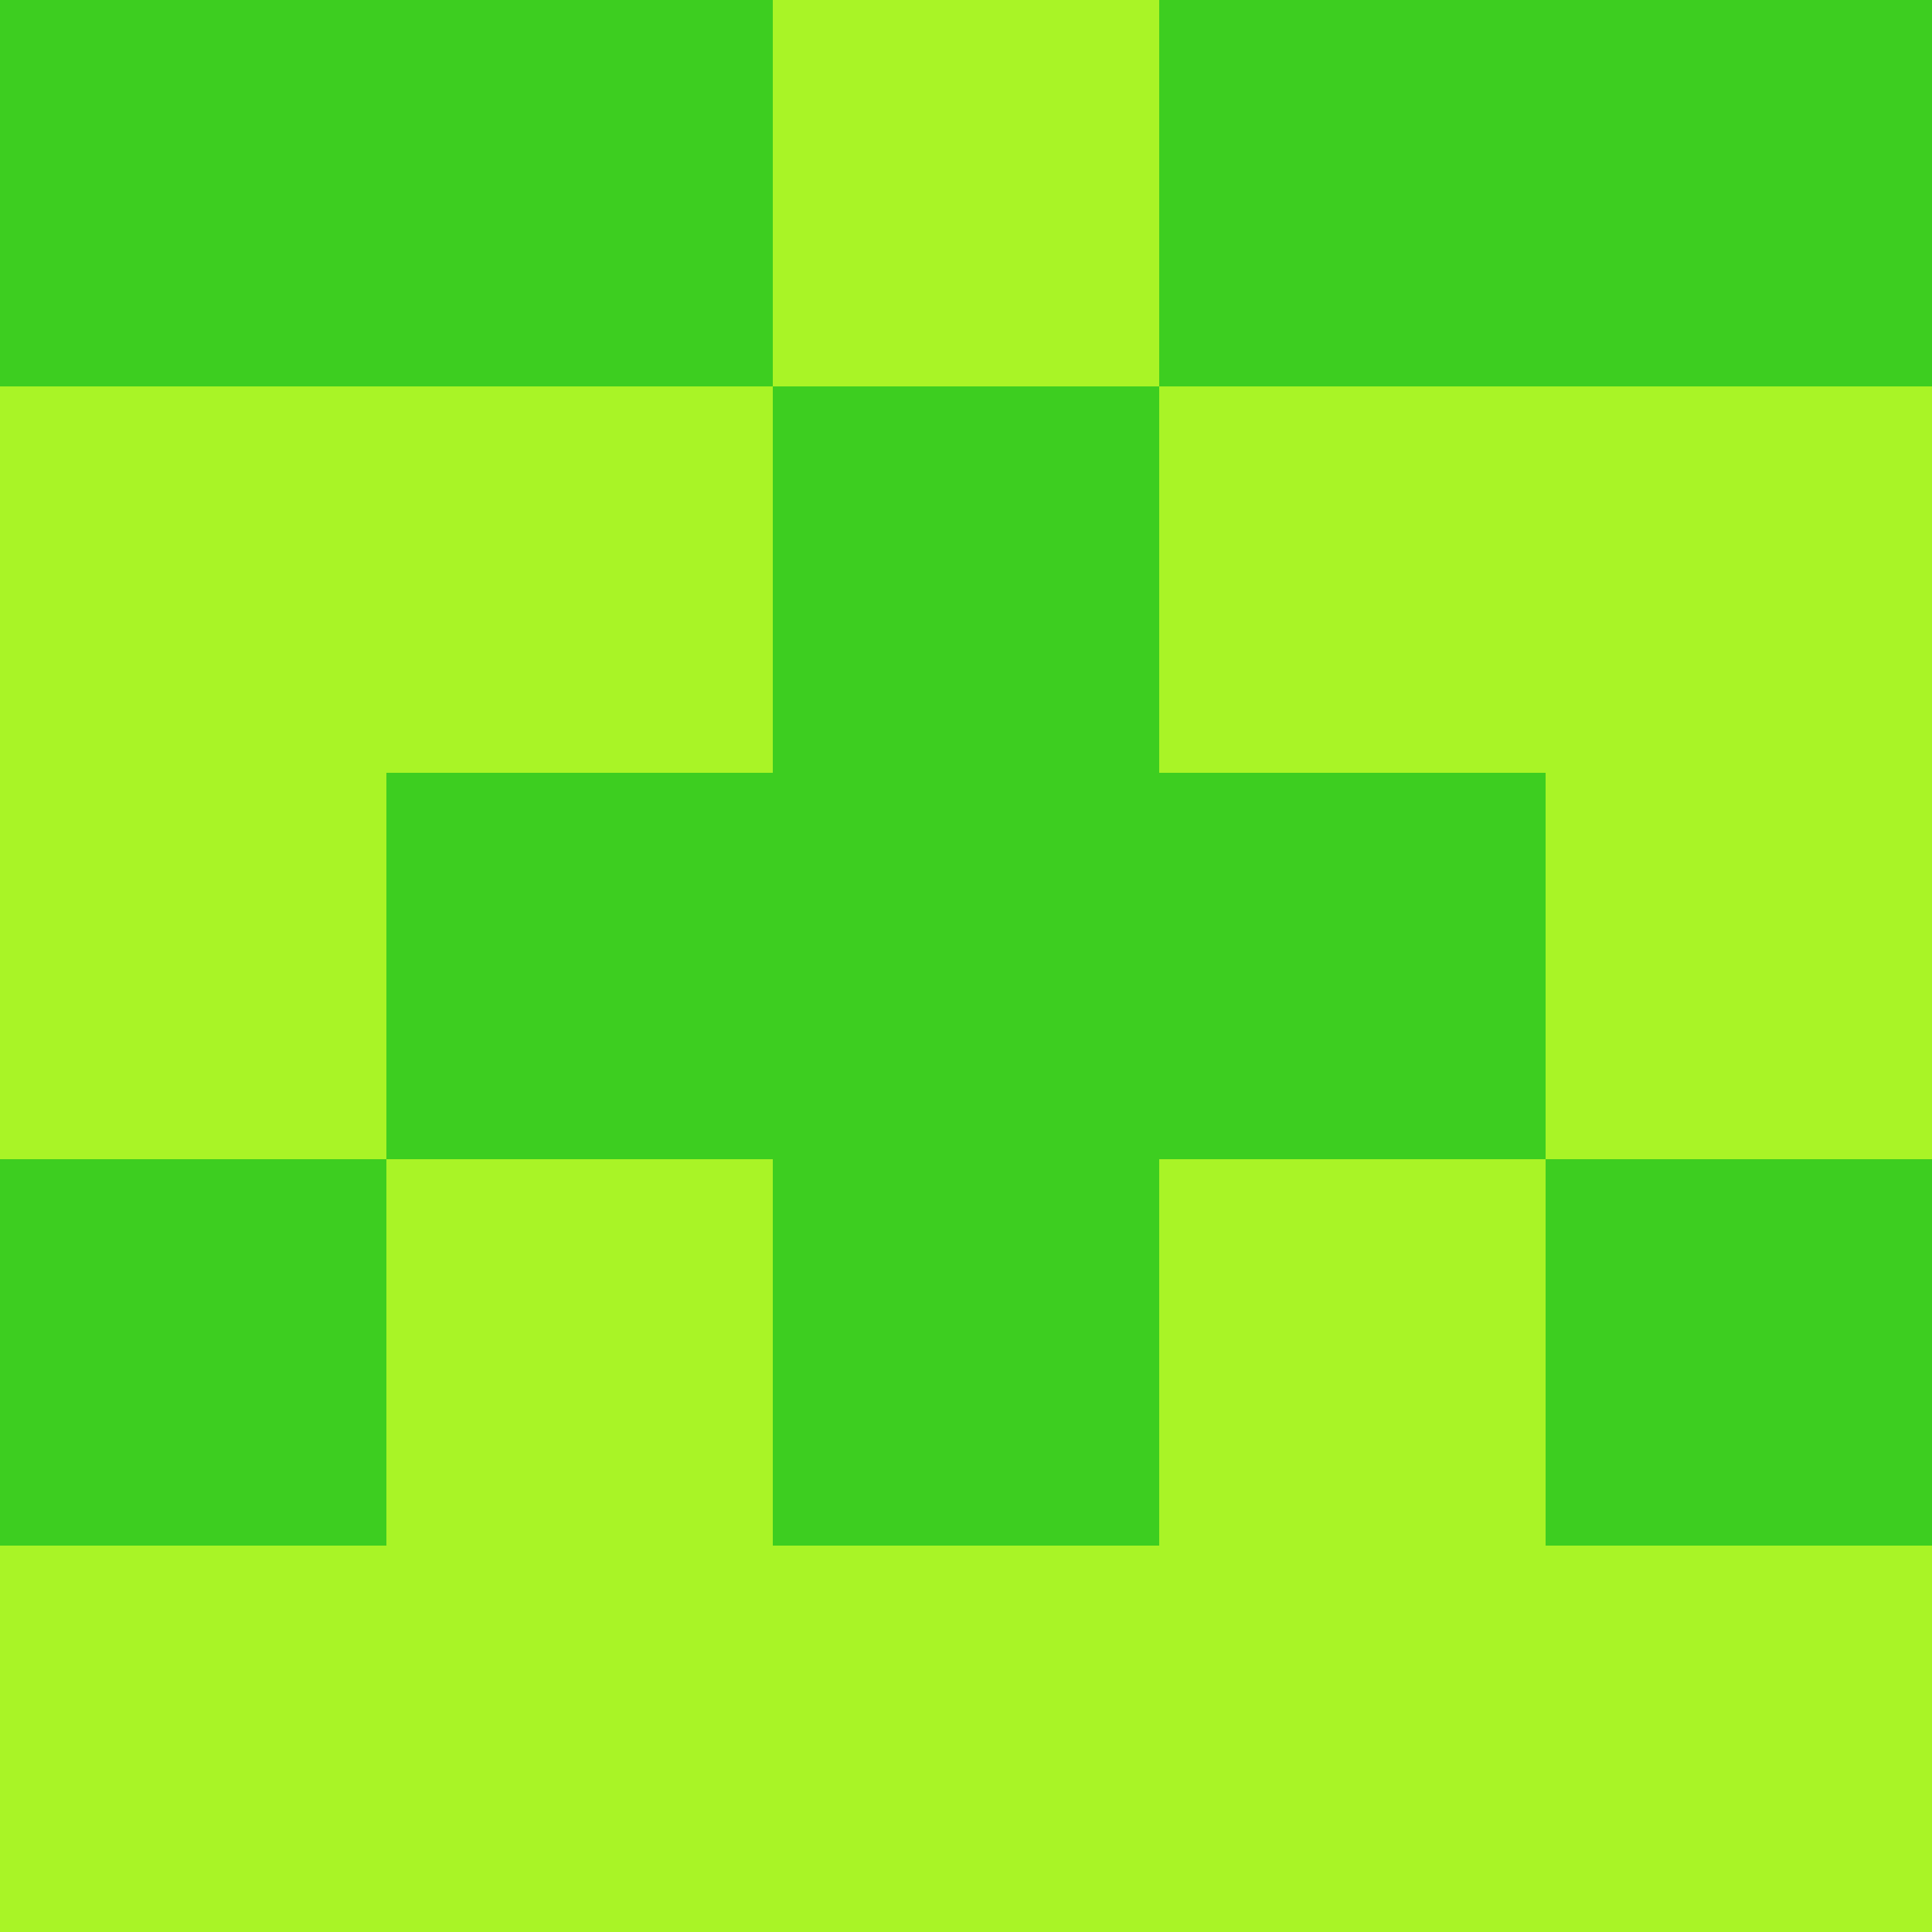 <?xml version="1.0" encoding="utf-8"?>
<!DOCTYPE svg PUBLIC "-//W3C//DTD SVG 20010904//EN"
"http://www.w3.org/TR/2001/REC-SVG-20010904/DTD/svg10.dtd">
<svg viewBox="0 0 5 5" height="100" width="100" xml:lang="fr"
     xmlns="http://www.w3.org/2000/svg"
     xmlns:xlink="http://www.w3.org/1999/xlink">
                        <rect x="0" y="0" height="1" width="1" fill="#3DCE20"/>
                    <rect x="4" y="0" height="1" width="1" fill="#3DCE20"/>
                    <rect x="1" y="0" height="1" width="1" fill="#3DCE20"/>
                    <rect x="3" y="0" height="1" width="1" fill="#3DCE20"/>
                    <rect x="2" y="0" height="1" width="1" fill="#A9F426"/>
                                <rect x="0" y="1" height="1" width="1" fill="#A9F426"/>
                    <rect x="4" y="1" height="1" width="1" fill="#A9F426"/>
                    <rect x="1" y="1" height="1" width="1" fill="#A9F426"/>
                    <rect x="3" y="1" height="1" width="1" fill="#A9F426"/>
                    <rect x="2" y="1" height="1" width="1" fill="#3DCE20"/>
                                <rect x="0" y="2" height="1" width="1" fill="#A9F426"/>
                    <rect x="4" y="2" height="1" width="1" fill="#A9F426"/>
                    <rect x="1" y="2" height="1" width="1" fill="#3DCE20"/>
                    <rect x="3" y="2" height="1" width="1" fill="#3DCE20"/>
                    <rect x="2" y="2" height="1" width="1" fill="#3DCE20"/>
                                <rect x="0" y="3" height="1" width="1" fill="#3DCE20"/>
                    <rect x="4" y="3" height="1" width="1" fill="#3DCE20"/>
                    <rect x="1" y="3" height="1" width="1" fill="#A9F426"/>
                    <rect x="3" y="3" height="1" width="1" fill="#A9F426"/>
                    <rect x="2" y="3" height="1" width="1" fill="#3DCE20"/>
                                <rect x="0" y="4" height="1" width="1" fill="#A9F426"/>
                    <rect x="4" y="4" height="1" width="1" fill="#A9F426"/>
                    <rect x="1" y="4" height="1" width="1" fill="#A9F426"/>
                    <rect x="3" y="4" height="1" width="1" fill="#A9F426"/>
                    <rect x="2" y="4" height="1" width="1" fill="#A9F426"/>
            </svg>